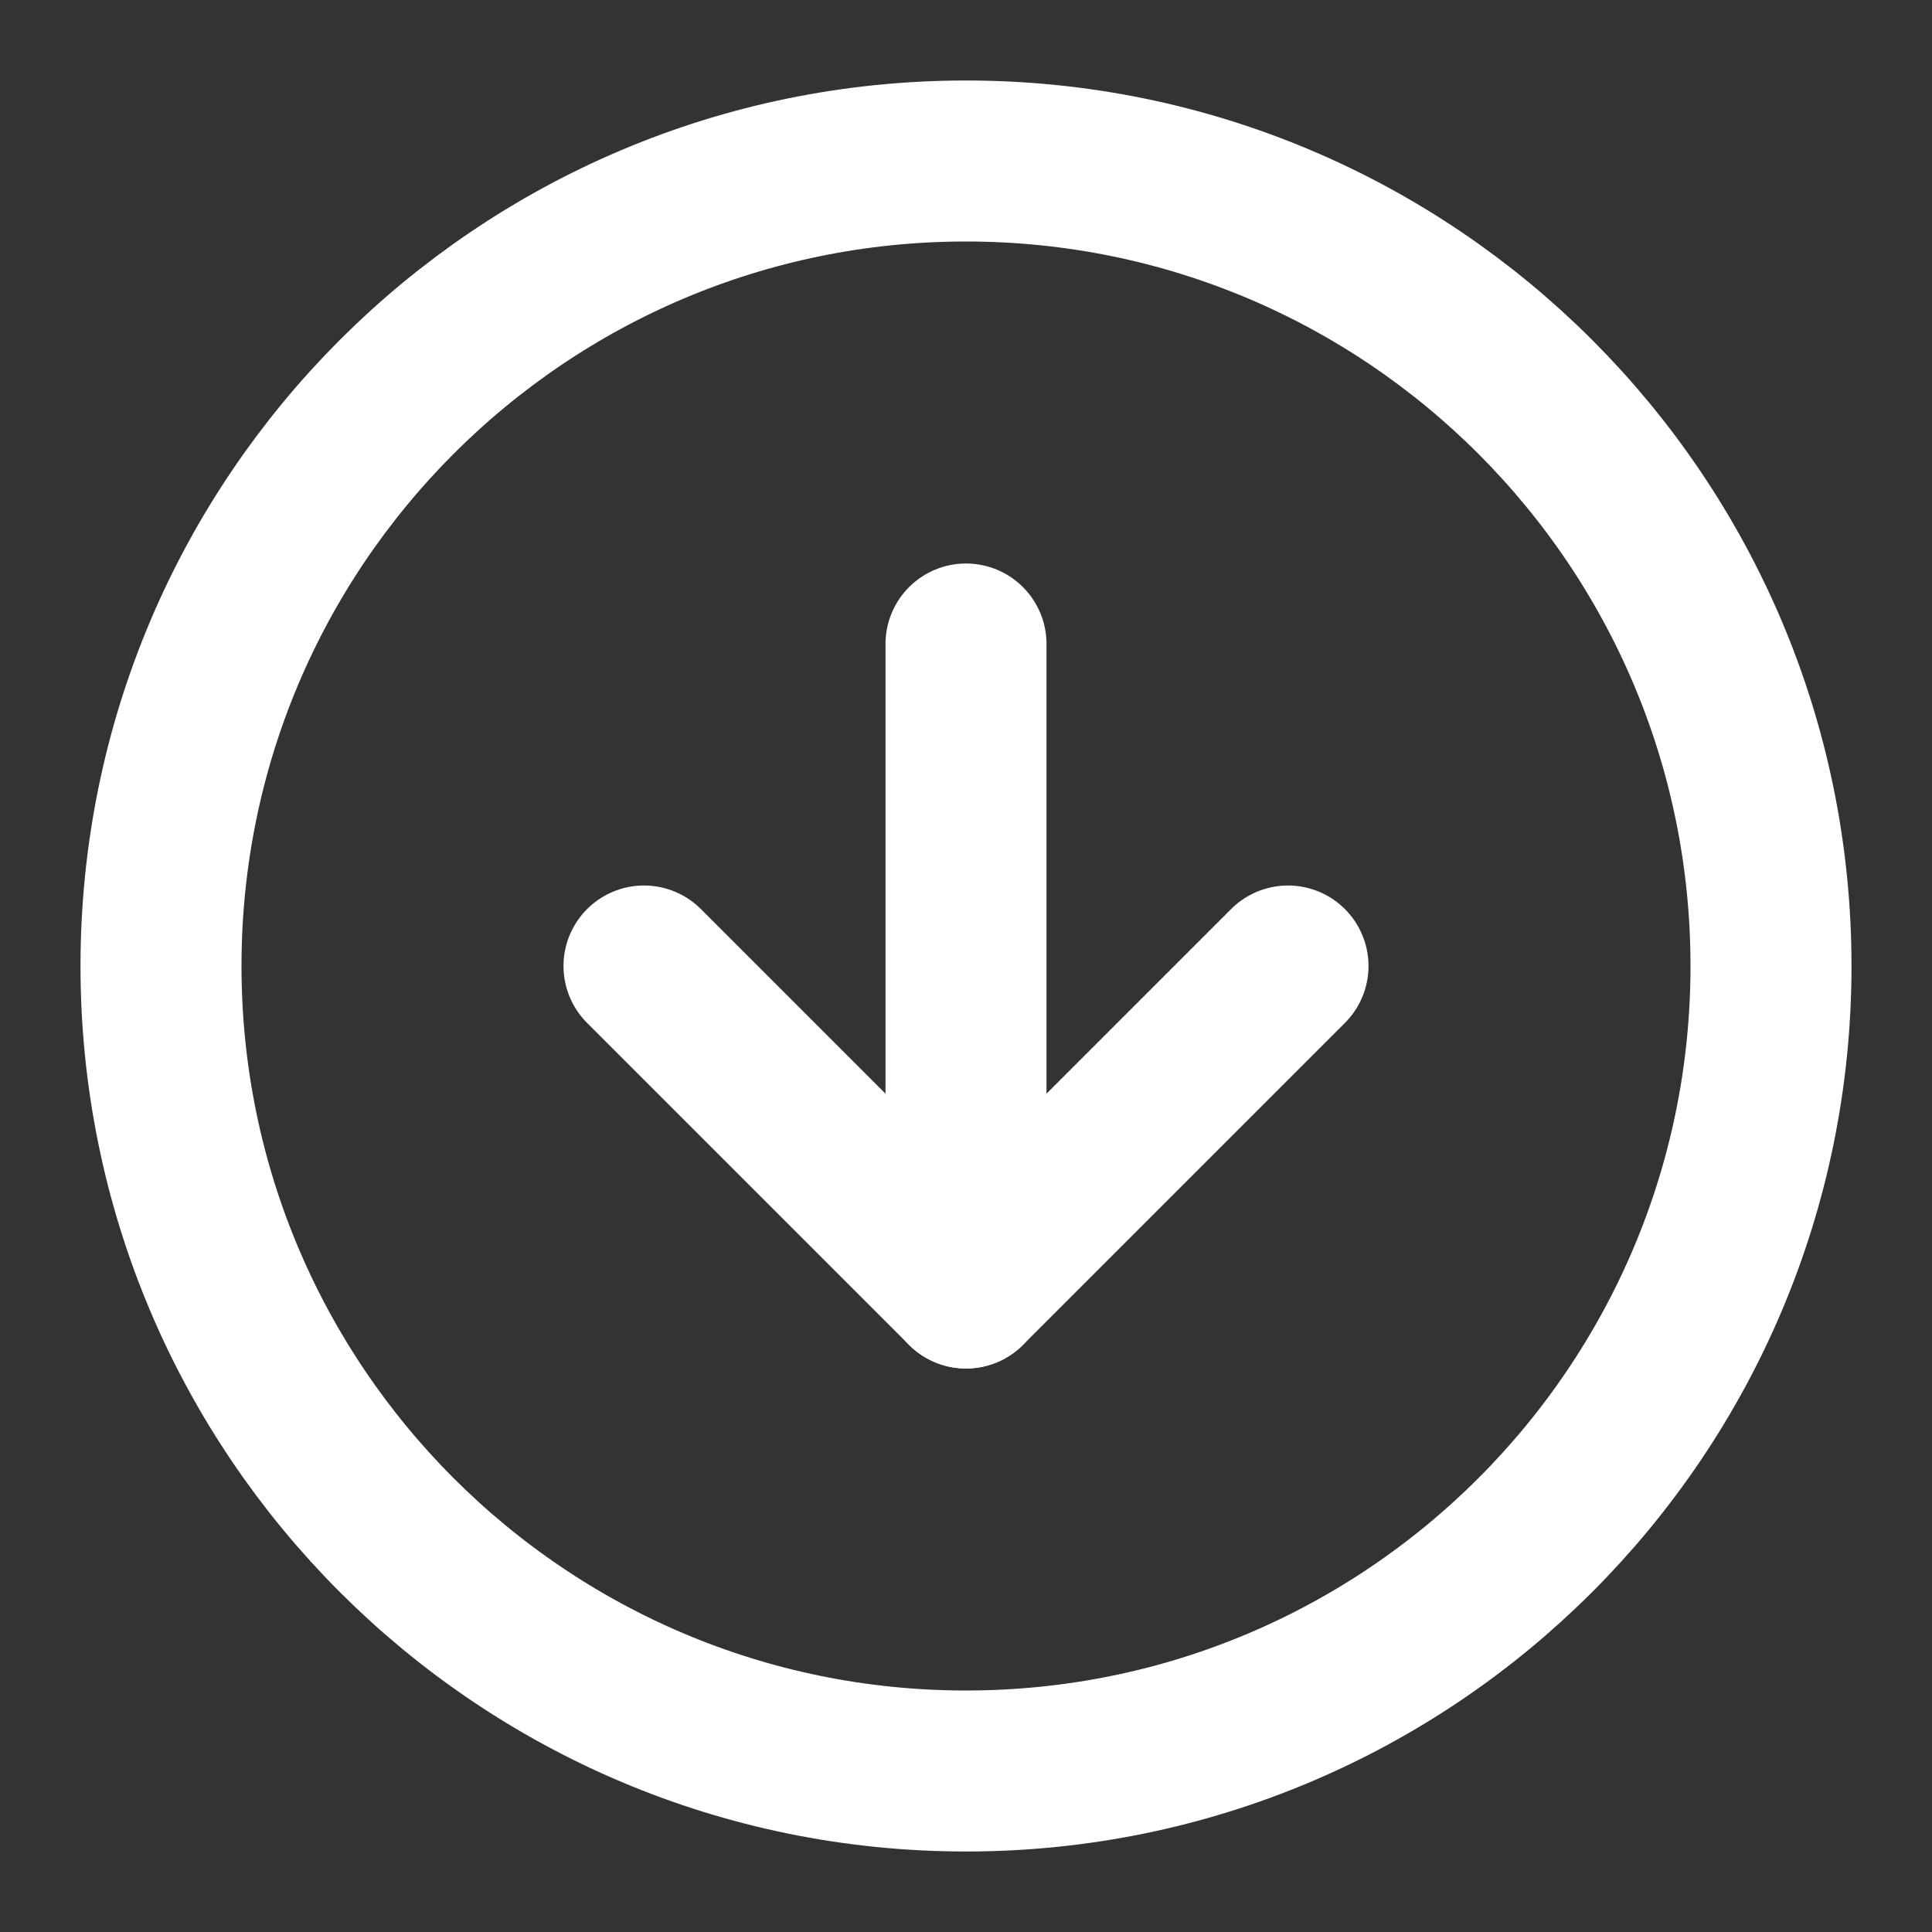 <svg width="16" height="16" viewBox="0 0 12 12" fill="none" xmlns="http://www.w3.org/2000/svg">
    <rect x="0" y="0" width="12" height="12" fill="#333333" stroke="none"/>
    <path d="M6 1C3.239 1 1 3.239 1 6C1 8.761 3.239 11 6 11C8.761 11 11 8.761 11 6C11 3.239 8.761 1 6 1Z" stroke="white" stroke-linecap="round" stroke-linejoin="round"/>
    <path d="M4 6L6 8L8 6" stroke="white" stroke-linecap="round" stroke-linejoin="round"/>
    <path d="M6 4L6 8" stroke="white" stroke-linecap="round" stroke-linejoin="round"/>
</svg>
